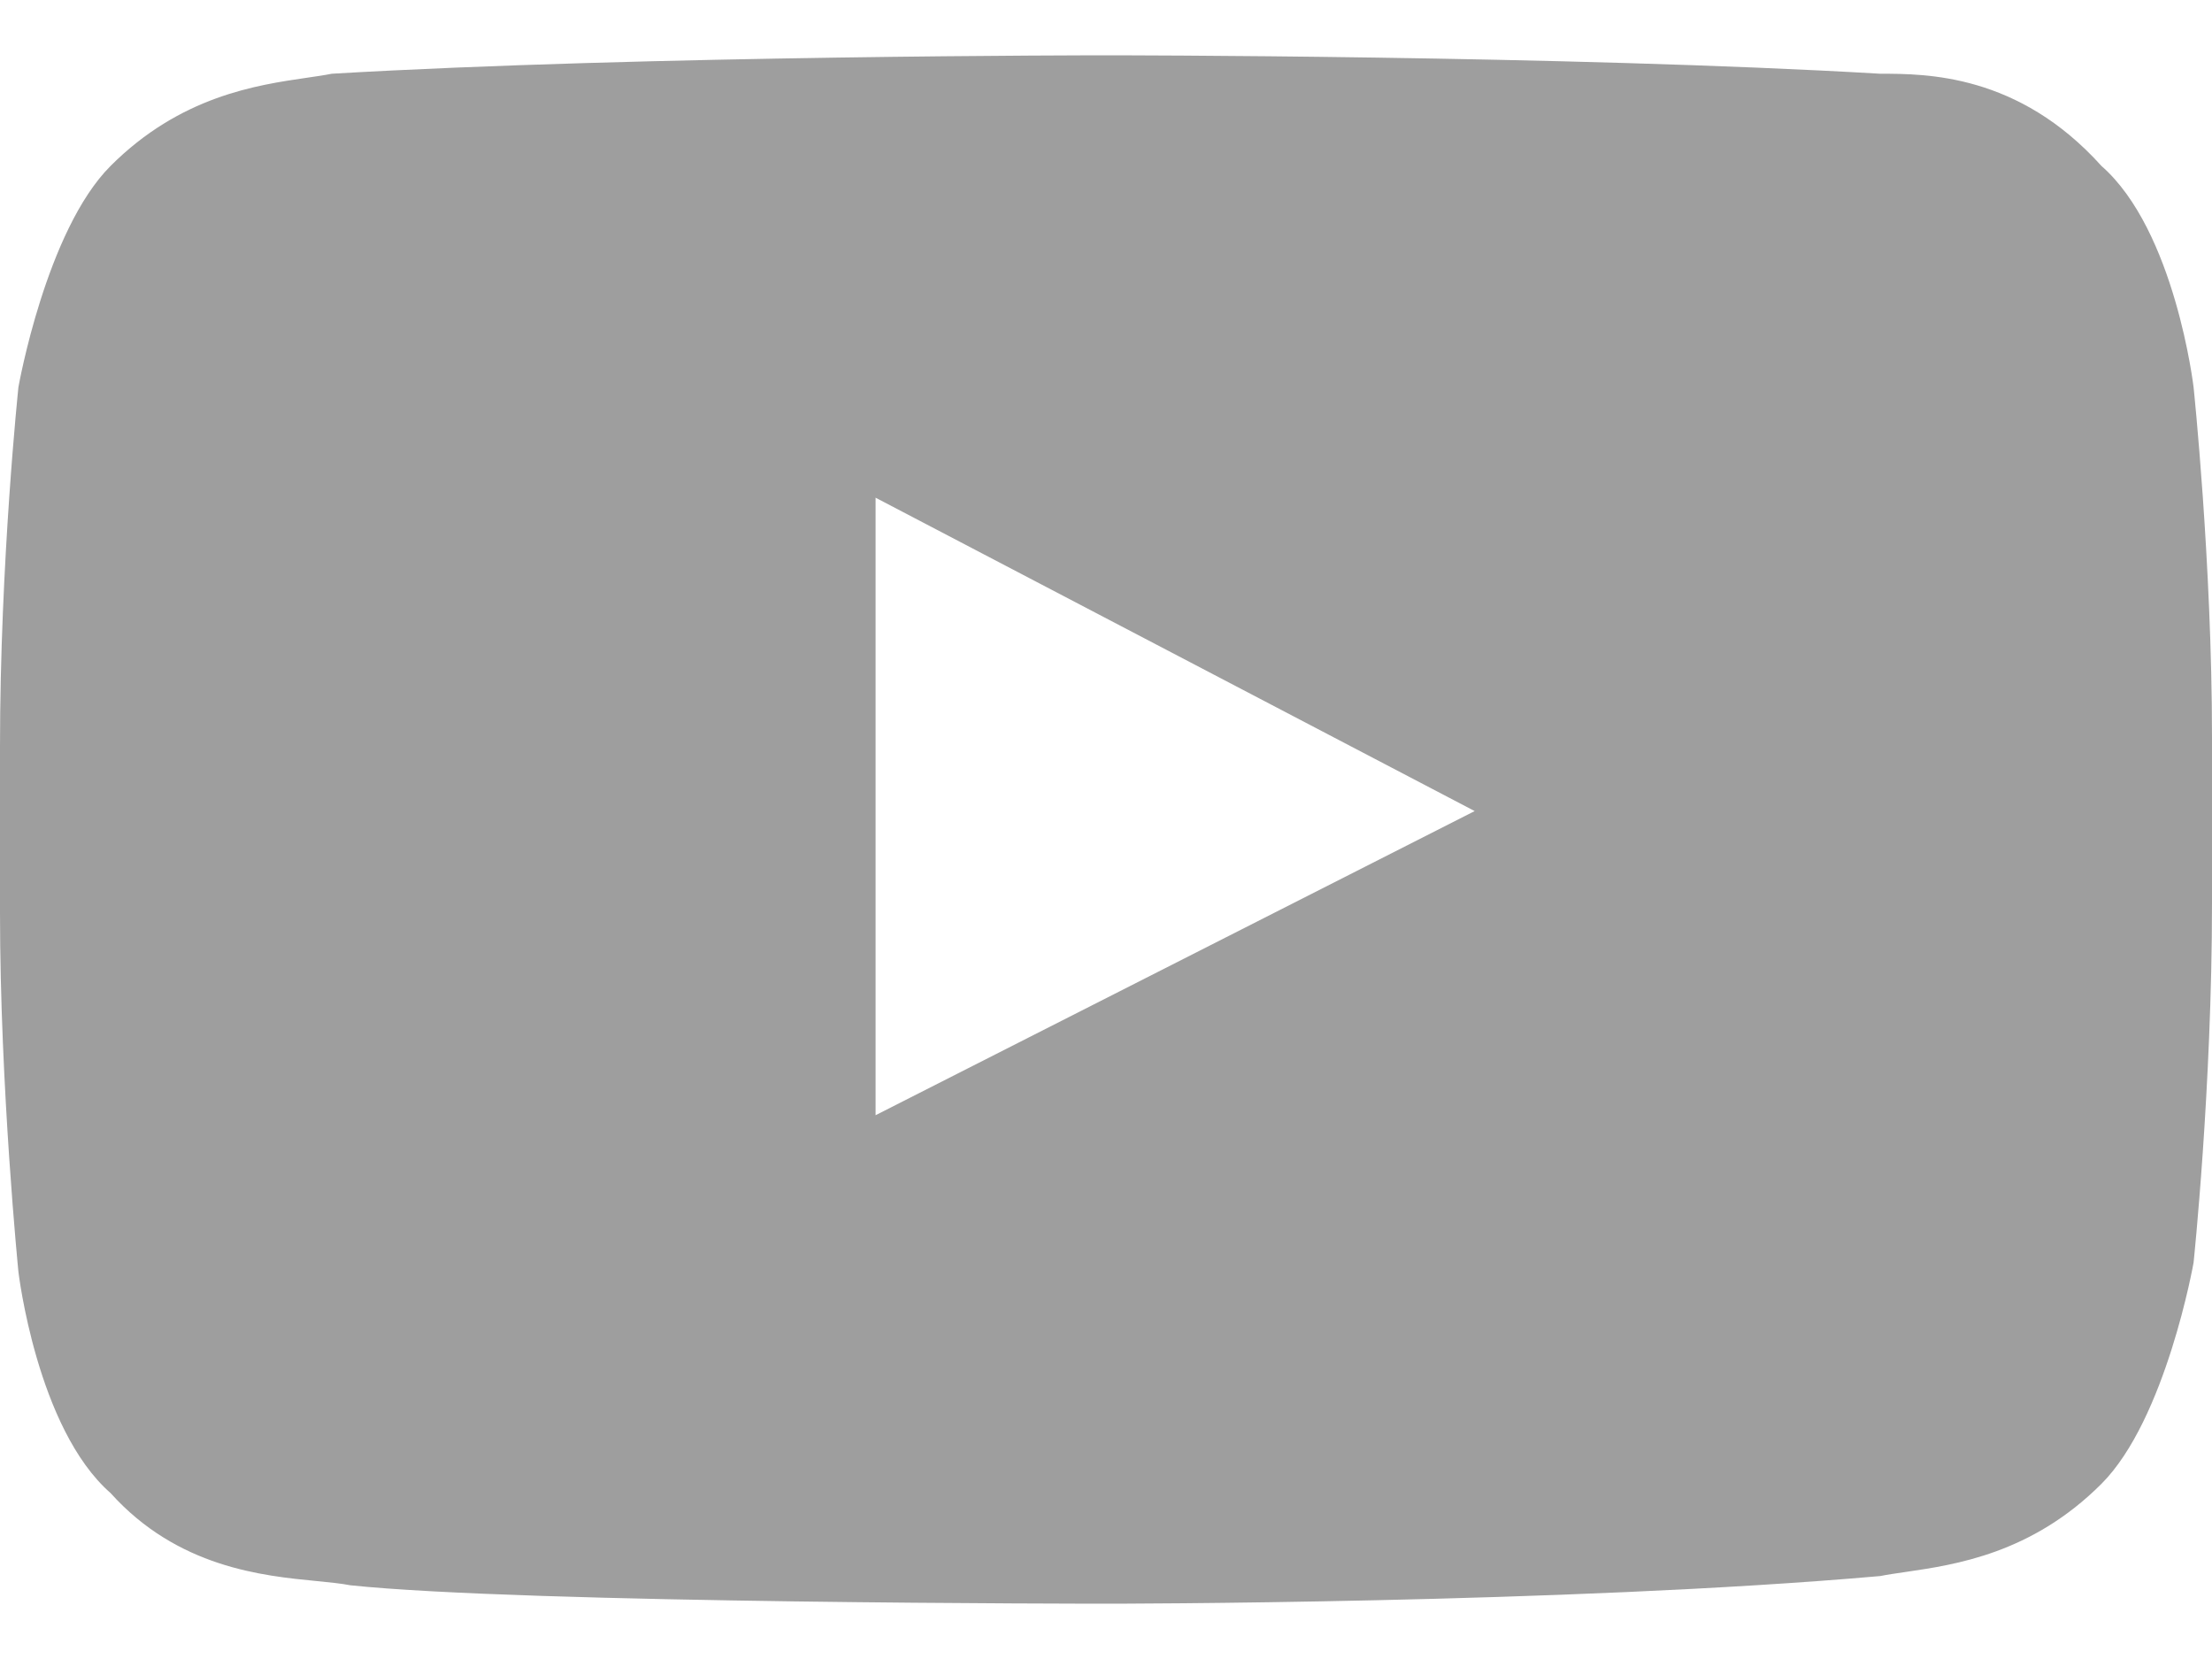 <svg width="24" height="18" viewBox="0 0 24 18" fill="none" xmlns="http://www.w3.org/2000/svg">
<path fill-rule="evenodd" clip-rule="evenodd" d="M22.8 1.8C23.6 2.5 23.8 4.2 23.8 4.2C23.8 4.2 24 6.1 24 8V9.8C24 11.8 23.8 13.7 23.8 13.7C23.8 13.7 23.5 15.4 22.8 16.1C22.043 16.857 21.215 16.977 20.674 17.056C20.571 17.071 20.479 17.084 20.4 17.1C17 17.4 12 17.4 12 17.4C12 17.4 5.7 17.4 3.8 17.2C3.704 17.181 3.582 17.169 3.442 17.155C2.851 17.098 1.927 17.008 1.2 16.2C0.4 15.5 0.2 13.8 0.2 13.8C0.2 13.8 0 11.8 0 9.9V8.1C0 6.1 0.2 4.2 0.2 4.2C0.2 4.2 0.5 2.5 1.2 1.8C1.957 1.043 2.785 0.923 3.326 0.844C3.429 0.829 3.521 0.816 3.6 0.8C7 0.6 12 0.6 12 0.6C12 0.6 17 0.6 20.4 0.8C20.9 0.8 21.9 0.8 22.8 1.8ZM9.5 5.4V12.1L16 8.8L9.5 5.4Z" fill="#9E9E9E" />
</svg>
